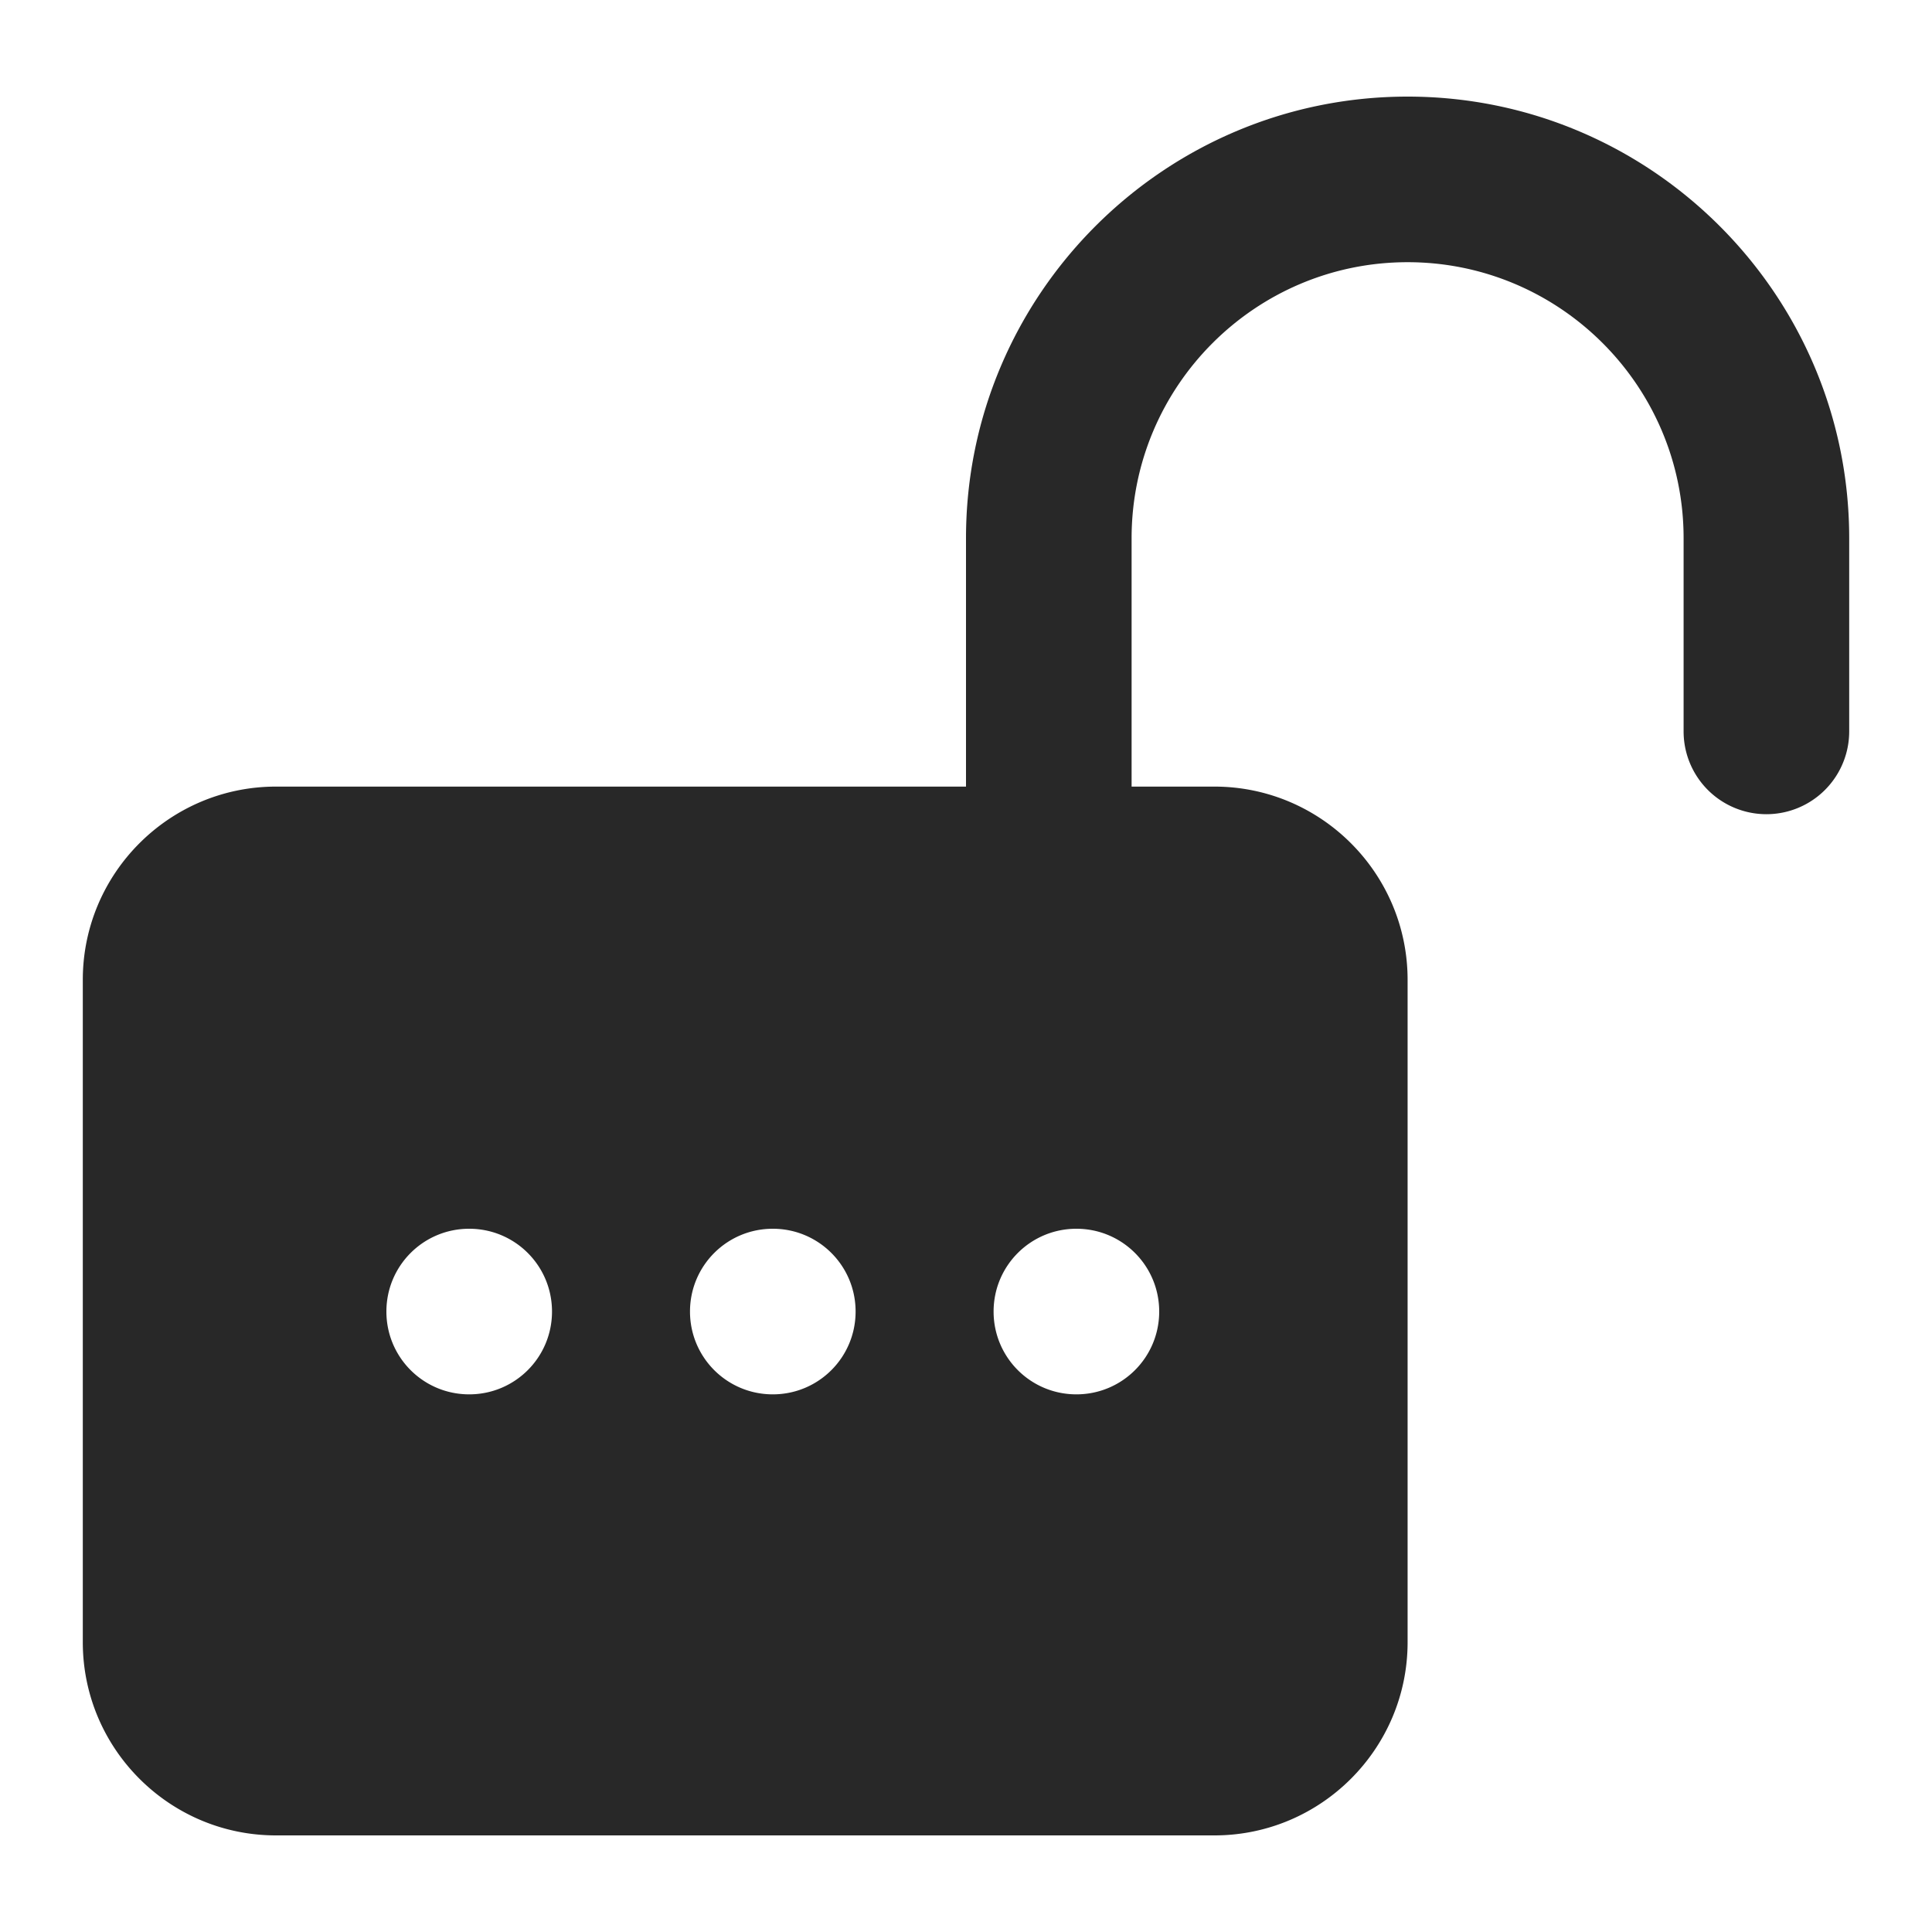 <svg xmlns="http://www.w3.org/2000/svg" version="1.1" xmlns:xlink="http://www.w3.org/1999/xlink" xmlns:svgjs="http://svgjs.com/svgjs" width="512" height="512" x="0" y="0" viewBox="0 0 35 35" style="enable-background:new 0 0 512 512" xml:space="preserve"><g><path d="M25.5 1.75c-4.411 0-8 3.589-8 8v4.5H5c-1.93 0-3.5 1.57-3.5 3.5v12c0 1.93 1.57 3.5 3.5 3.5h17c1.93 0 3.5-1.57 3.5-3.5v-12c0-1.93-1.57-3.5-3.5-3.5h-1.5v-4.5c0-2.757 2.243-5 5-5s5 2.243 5 5v3.5a1.5 1.5 0 0 0 3 0v-3.5c0-4.411-3.589-8-8-8zm-17 23.51c-.83 0-1.5-.67-1.5-1.5s.67-1.5 1.5-1.5 1.5.67 1.5 1.5-.67 1.5-1.5 1.5zm5.5 0c-.83 0-1.5-.67-1.5-1.5s.67-1.5 1.5-1.5 1.5.67 1.5 1.5-.67 1.5-1.5 1.5zm7-1.5c0 .83-.67 1.5-1.5 1.5s-1.5-.67-1.5-1.5.67-1.5 1.5-1.5 1.5.67 1.5 1.5z" fill="#282828" data-original="#000000"></path></g></svg>